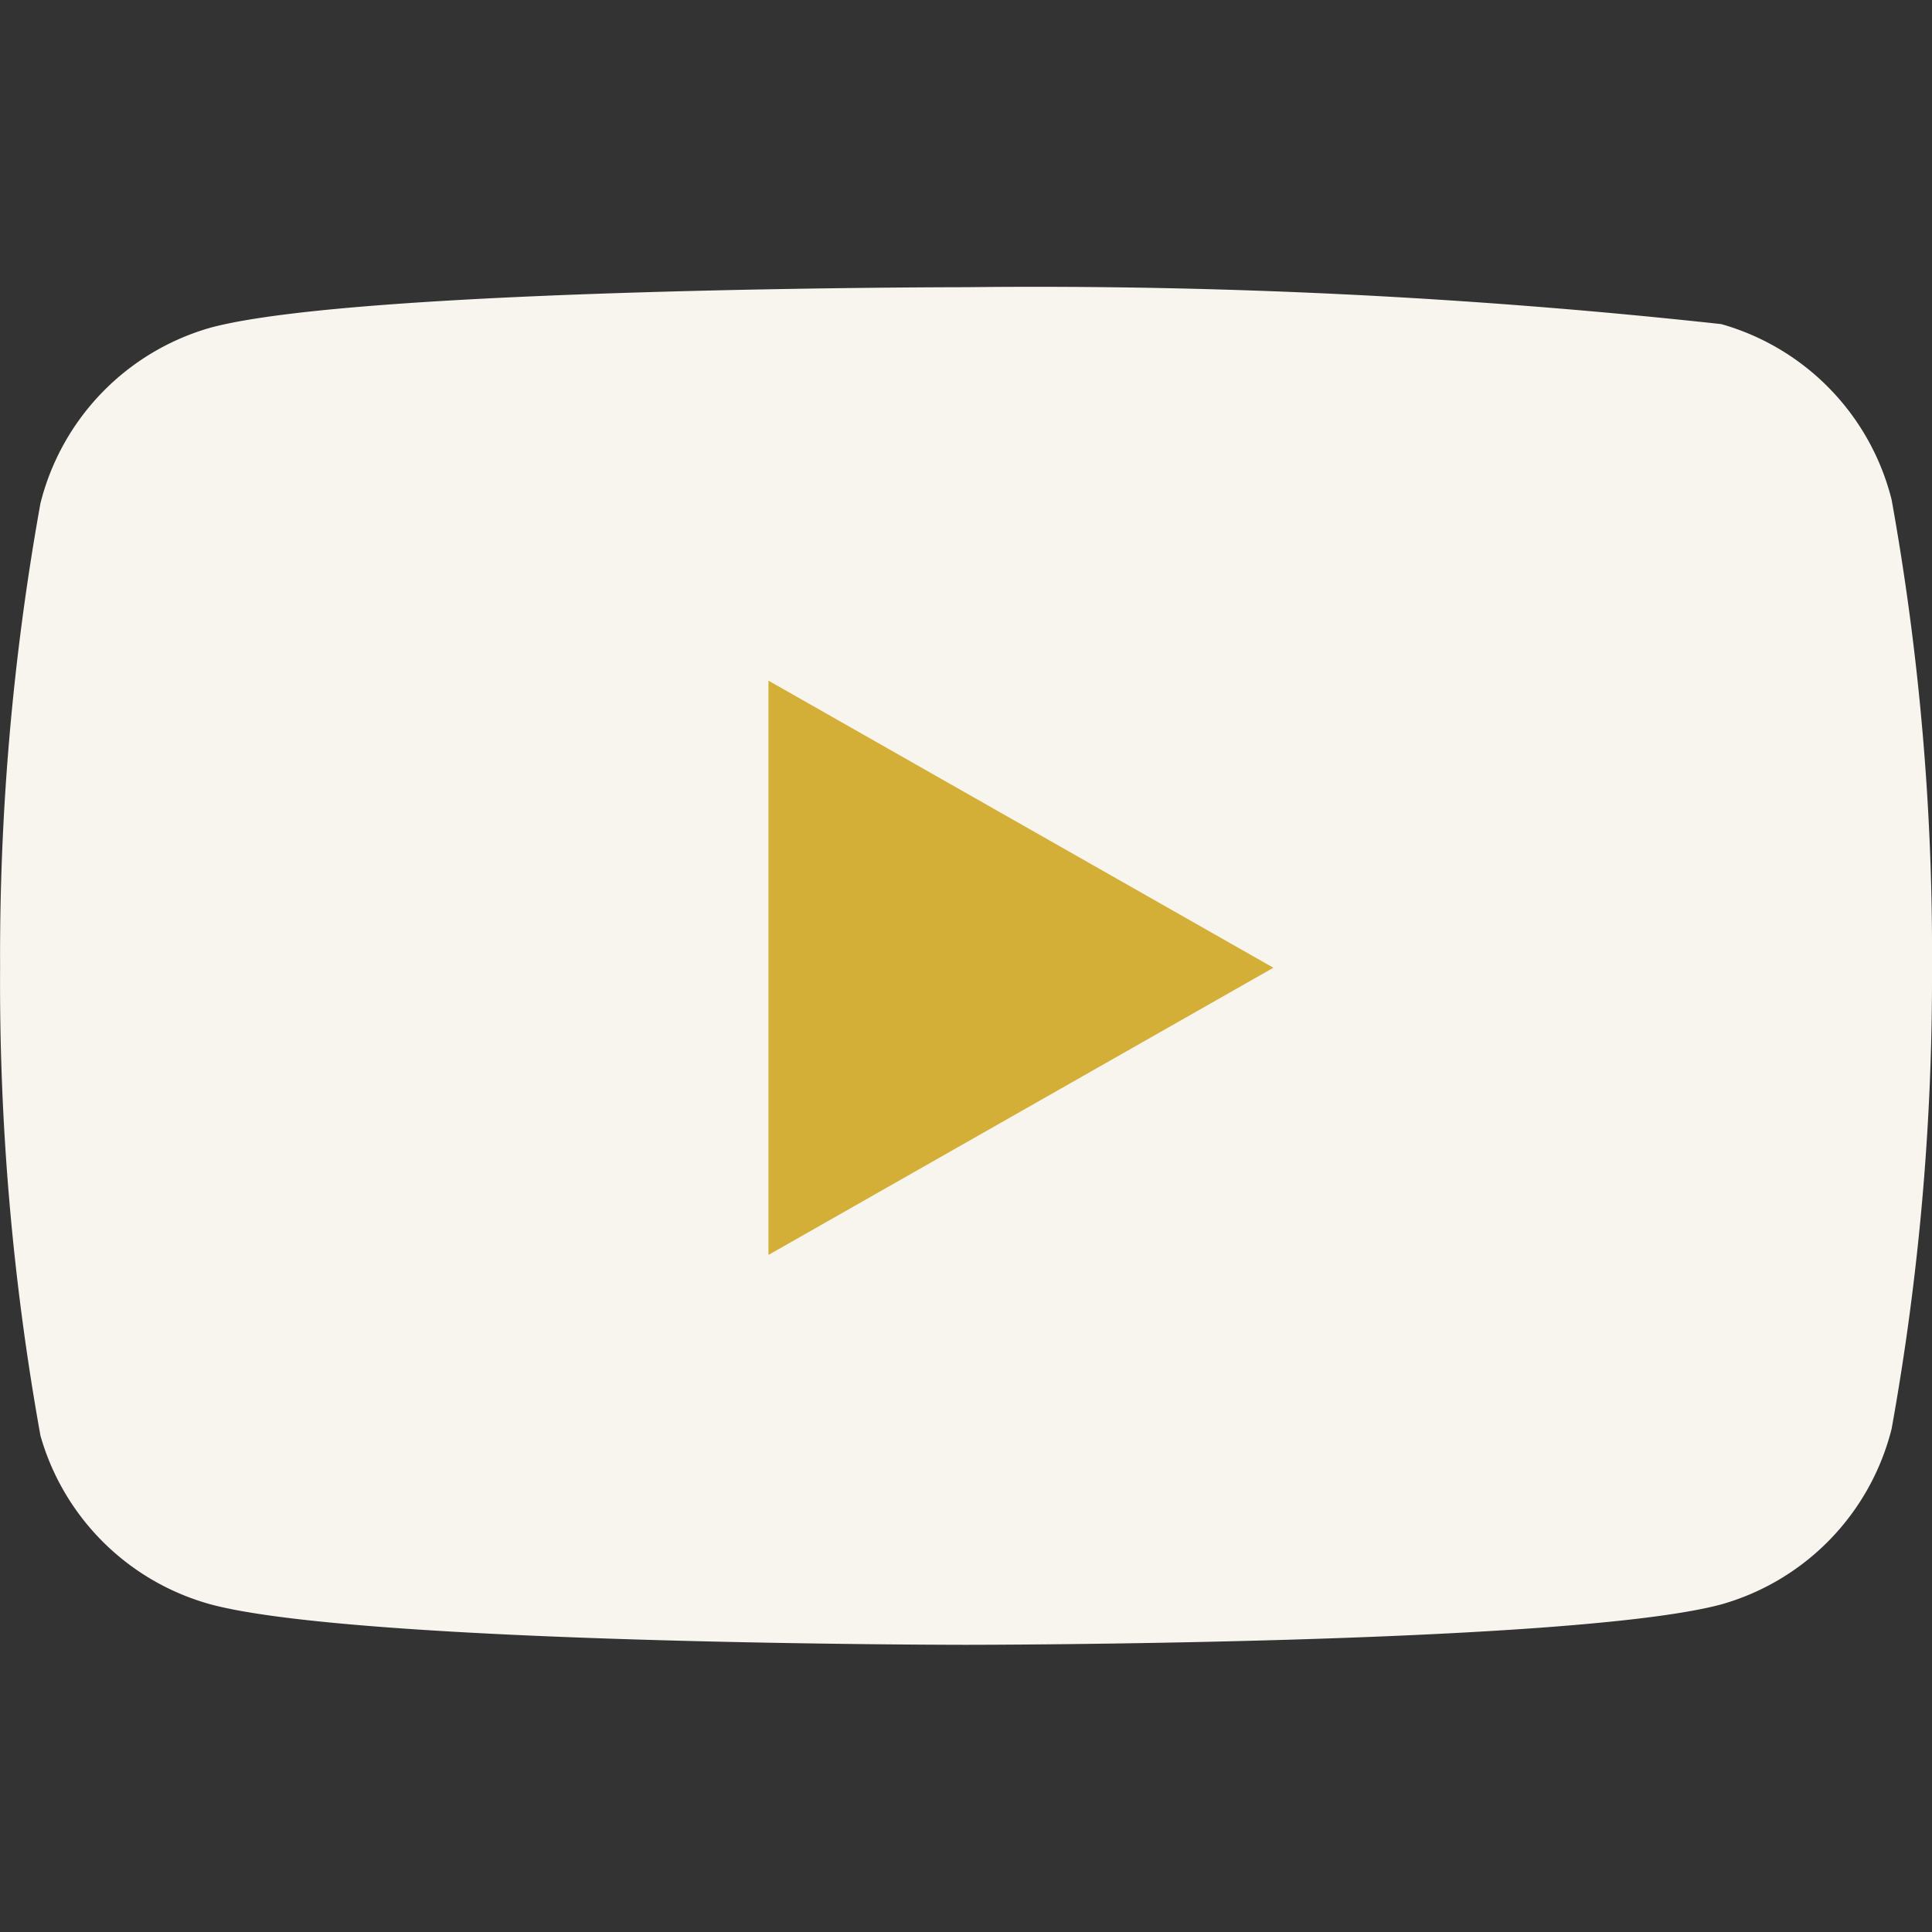 <svg xmlns="http://www.w3.org/2000/svg" width="20" height="20" viewBox="0 0 20 20">
  <rect x="0" y="0" width="20" height="20" fill="#333333" stroke="none"/>
  <defs>
    <style>
      .cls-1, .cls-2 {
        fill: #f8f4ee;
      }

      .cls-1 {
        opacity: 0;
      }

      .cls-3 {
        fill: #d4af37;
      }
    </style>
  </defs>
  <g id="Circle_Button_SIZE_MEDIUM_STATE_DEFAULT_STYLE_STYLE3_" data-name="Circle Button [SIZE=MEDIUM][STATE=DEFAULT][STYLE=STYLE3]" transform="translate(-14 -14)">
    <g id="Icon_ICON_feather_youtube_SIZE_MEDIUM_STATE_DEFAULT_STYLE_STYLE3_" data-name="Icon [ICON=feather/youtube][SIZE=MEDIUM][STATE=DEFAULT][STYLE=STYLE3]" transform="translate(14 14)">
      <rect id="Area_ICON:feather_youtube_SIZE:MEDIUM_STATE:DEFAULT_STYLE:STYLE3_" data-name="Area [ICON:feather/youtube][SIZE:MEDIUM][STATE:DEFAULT][STYLE:STYLE3]" class="cls-1" width="20" height="20"/>
      <g id="Icon" transform="translate(1.667 1.667)">
        <path id="dbb1d2ac-adee-4ca5-859c-f866565ce217" class="cls-2" d="M20.49,5.836a2.528,2.528,0,0,0-1.764-1.818,65.427,65.427,0,0,0-7.818-.382s-6.254,0-7.817.418A2.529,2.529,0,0,0,1.327,5.872a26.379,26.379,0,0,0-.418,4.809,26.4,26.4,0,0,0,.418,4.845,2.528,2.528,0,0,0,1.764,1.746c1.563.418,7.817.418,7.817.418s6.255,0,7.818-.418a2.529,2.529,0,0,0,1.764-1.818,26.344,26.344,0,0,0,.418-4.773A26.416,26.416,0,0,0,20.49,5.836Z" transform="translate(-2.575 -2.33)"/>
        <path id="_2ab0f1f7-df66-4644-b5ef-7eb45d1aadf8" data-name="2ab0f1f7-df66-4644-b5ef-7eb45d1aadf8" class="cls-3" d="M8.863,13.654l5.227-2.973L8.863,7.709Z" transform="translate(-2.575 -2.33)"/>
      </g>
    </g>
  </g>
</svg>
